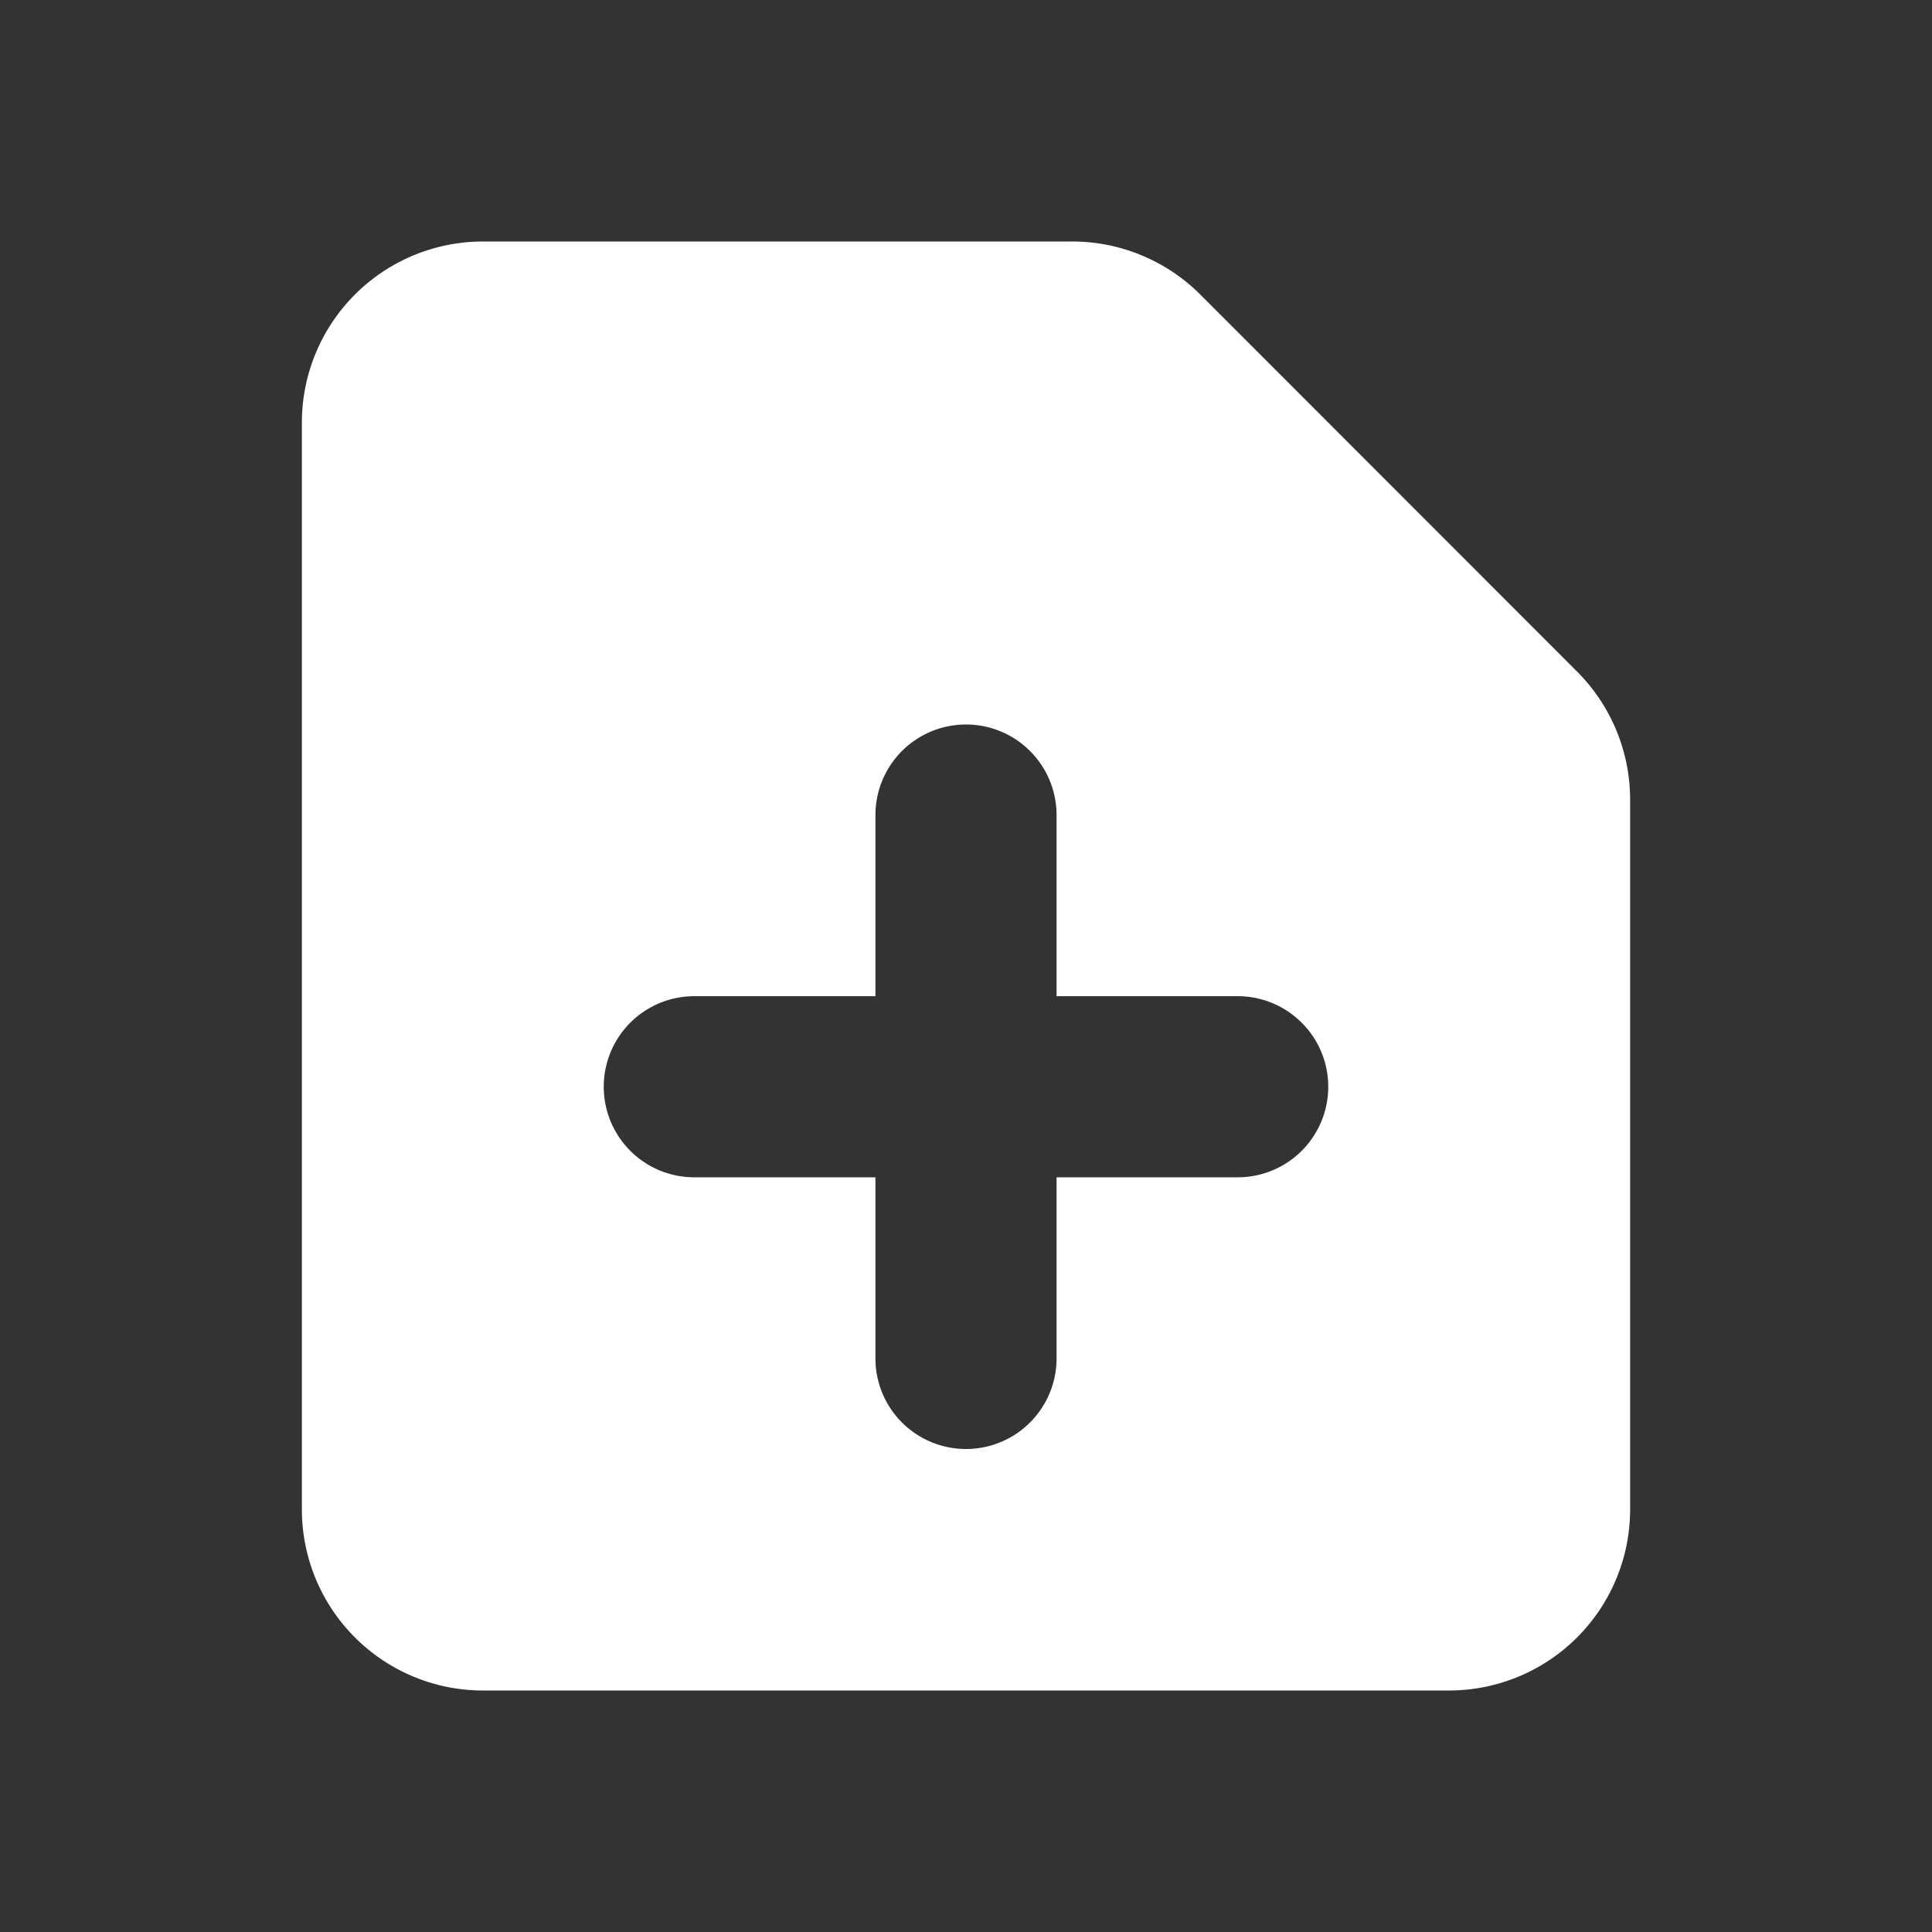 <svg xmlns="http://www.w3.org/2000/svg" viewBox="0 0 16 16" fill="#ffffff" aria-hidden="true" data-slot="icon"><rect x="0" y="0" width="16" height="16" fill="#333333" stroke="none"/><path fill-rule="evenodd" d="M4 2a1.5 1.5 0 00-1.5 1.5v9A1.5 1.5 0 004 14h8a1.5 1.5 0 001.5-1.5V6.621a1.5 1.5 0 00-.44-1.06L9.94 2.439A1.5 1.5 0 008.878 2H4zm4.75 4.75a.75.75 0 00-1.5 0v1.5h-1.5a.75.75 0 000 1.5h1.5v1.5a.75.75 0 001.5 0v-1.5h1.5a.75.75 0 000-1.5h-1.5v-1.5z" clip-rule="evenodd"/></svg>